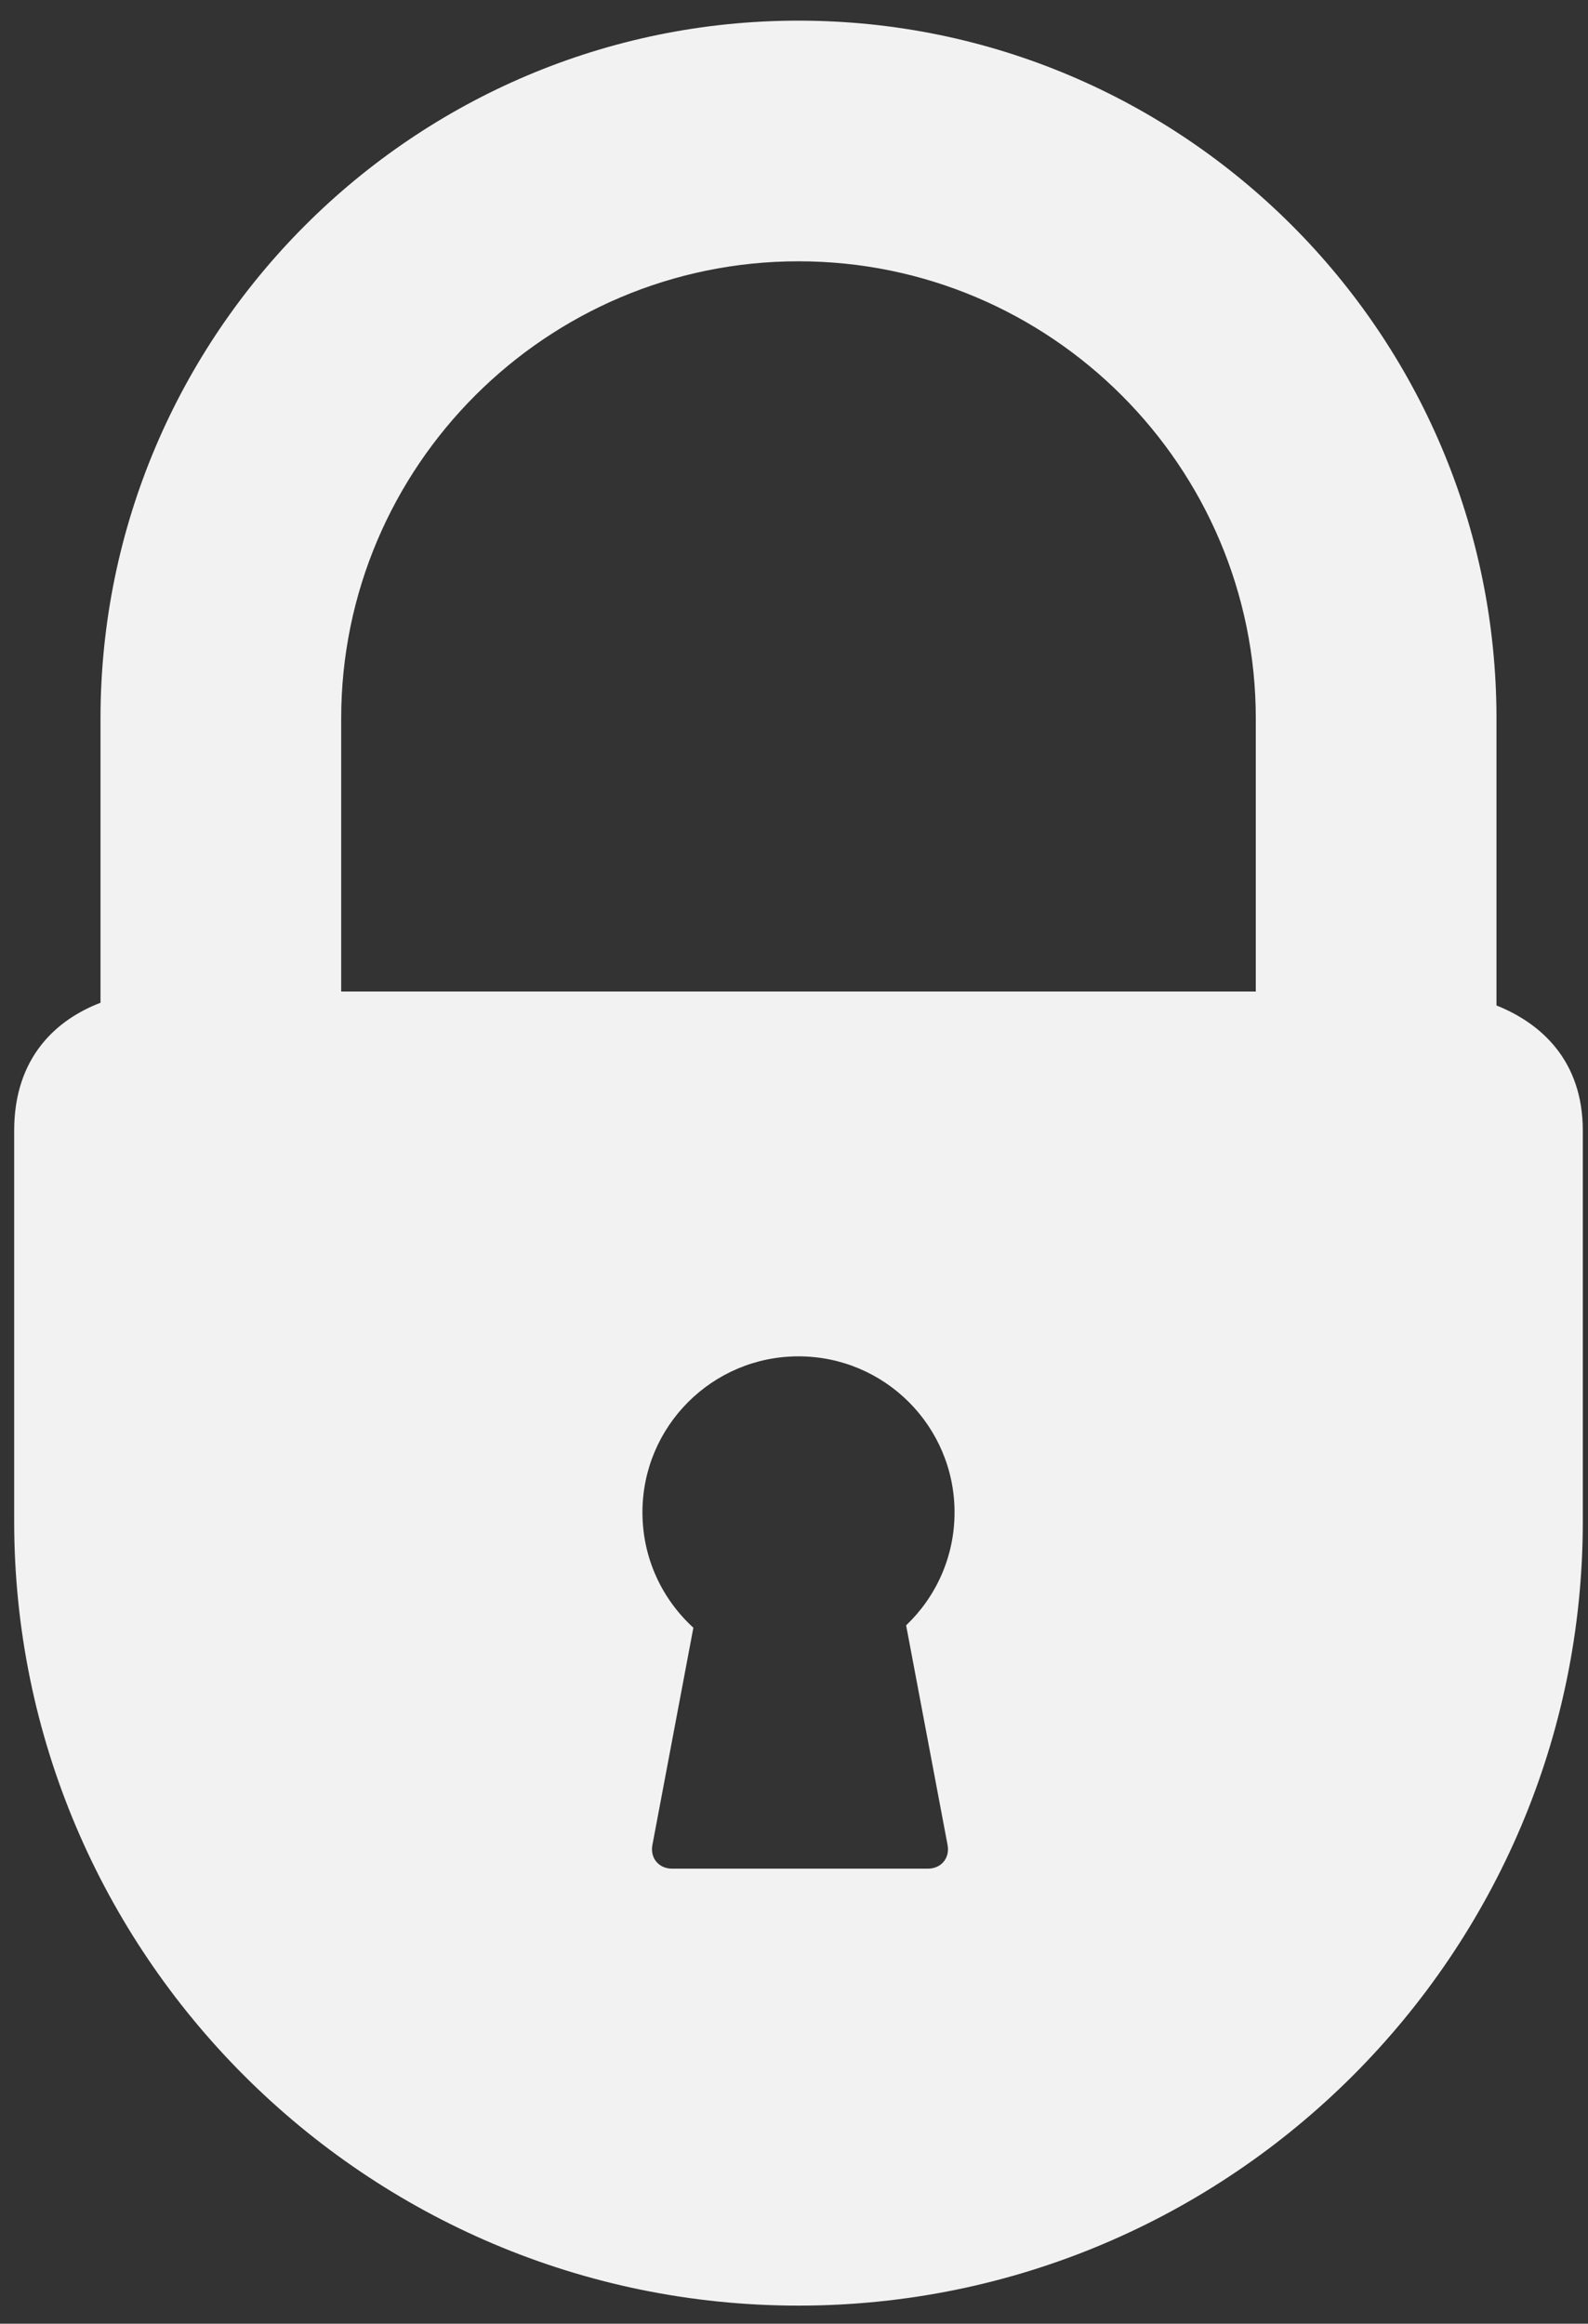 <svg width="41" height="60" viewBox="0 0 41 60" fill="none" xmlns="http://www.w3.org/2000/svg">
<rect x="0" y="0" width="41" height="60" fill="#333333" stroke="none"/>
<path d="M38.637 25.962V18.554C38.637 8.617 30.553 0.533 20.616 0.533C10.68 0.533 2.595 8.617 2.595 18.554V25.892C1.475 26.32 0.366 27.284 0.366 29.194V39.283C0.366 50.449 9.451 59.533 20.616 59.533C31.782 59.533 40.866 50.449 40.866 39.283V29.194C40.866 27.382 39.785 26.421 38.637 25.962ZM24.465 47.639C24.529 47.975 24.301 48.25 23.959 48.25H17.35C17.008 48.25 16.78 47.975 16.844 47.639L17.902 42.029C17.094 41.292 16.587 40.231 16.587 39.051C16.587 36.826 18.391 35.022 20.616 35.022C22.841 35.022 24.645 36.826 24.645 39.051C24.645 40.199 24.165 41.234 23.395 41.968L24.465 47.639ZM32.423 25.602H8.809V18.554C8.809 12.044 14.106 6.747 20.616 6.747C27.127 6.747 32.423 12.044 32.423 18.554V25.602Z" fill="#F2F2F2"/>
</svg>
